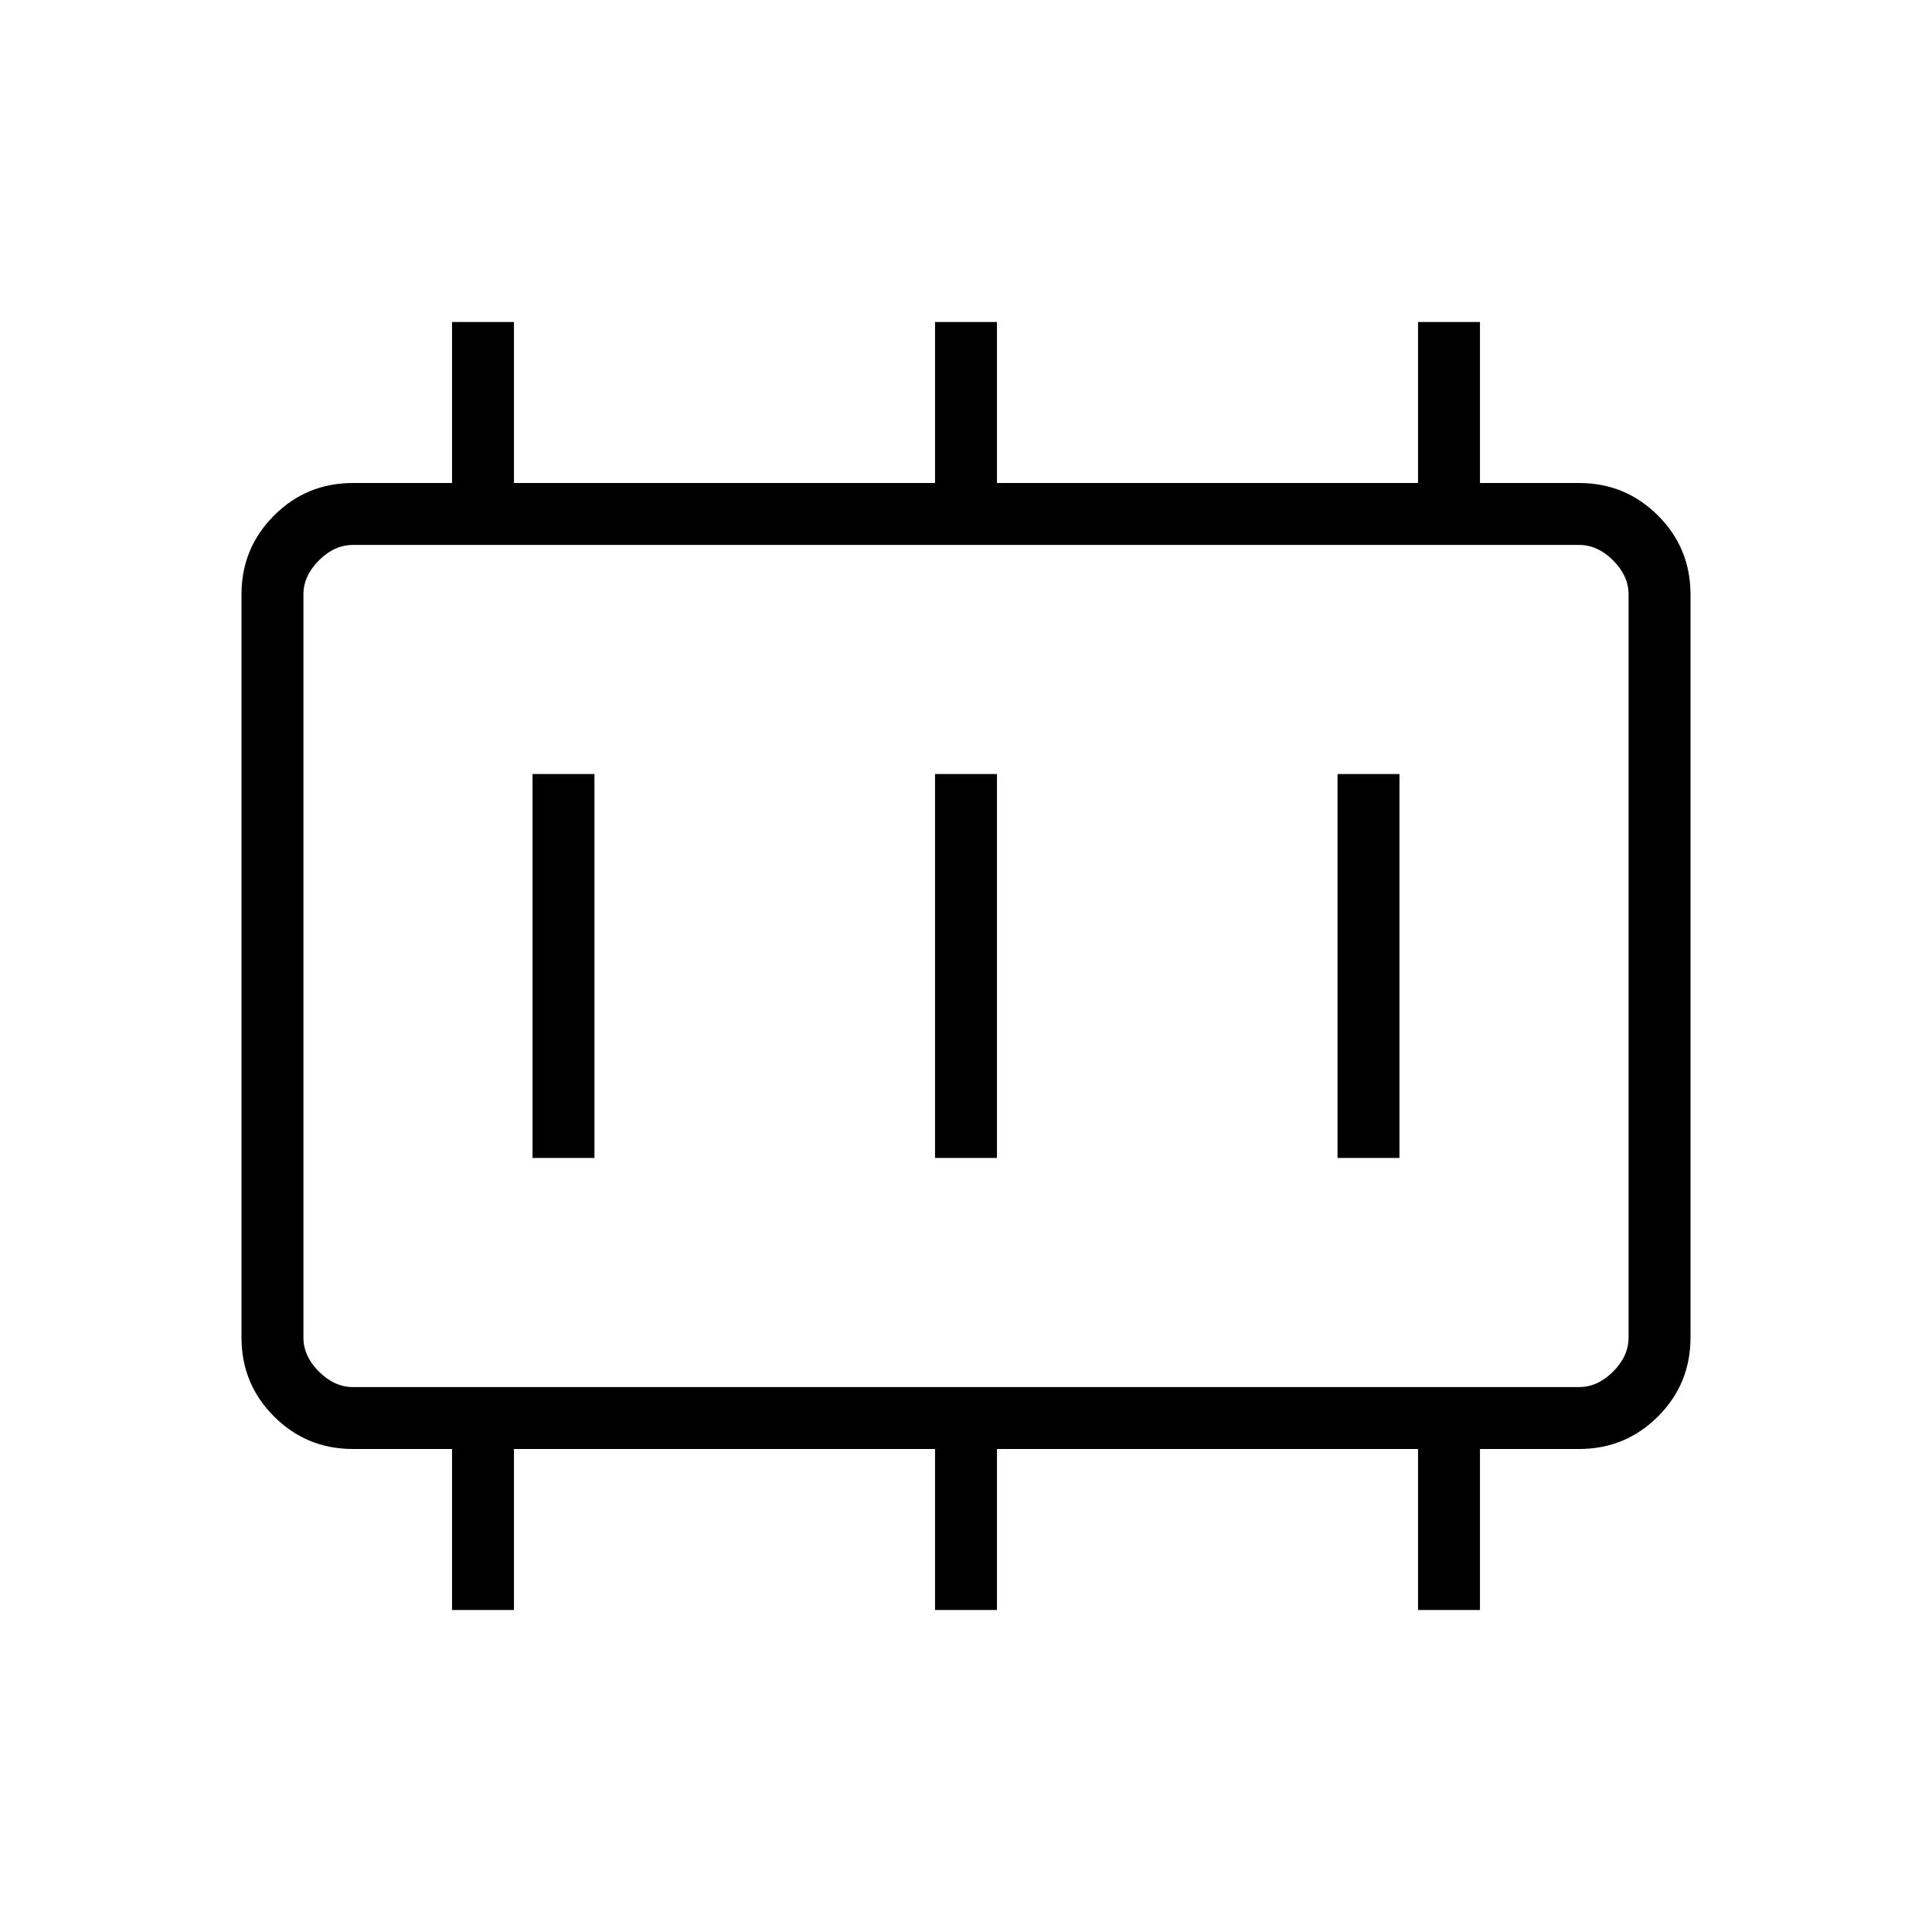 <svg xmlns="http://www.w3.org/2000/svg" width="48" height="48" viewBox="0 -960 960 960"><path d="M264.615-384.615h30.77v-190.77h-30.77v190.77Zm200 0h30.77v-190.77h-30.77v190.77Zm200 0h30.77v-190.77h-30.77v190.77ZM175.384-270.769h609.232q9.23 0 16.923-7.692 7.692-7.693 7.692-16.923v-369.232q0-9.23-7.692-16.923-7.693-7.692-16.923-7.692H175.384q-9.23 0-16.923 7.692-7.692 7.693-7.692 16.923v369.232q0 9.23 7.692 16.923 7.693 7.692 16.923 7.692Zm-24.615 0v-418.462 418.462ZM224.615-160v-80h-49.231q-23.057 0-39.221-16.163Q120-272.327 120-295.384v-369.232q0-23.057 16.163-39.221Q152.327-720 175.384-720h49.231v-80h30.77v80h209.23v-80h30.77v80h209.23v-80h30.77v80h49.231q23.057 0 39.221 16.163Q840-687.673 840-664.616v369.232q0 23.057-16.163 39.221Q807.673-240 784.616-240h-49.231v80h-30.77v-80h-209.23v80h-30.77v-80h-209.23v80h-30.77Z"/></svg>